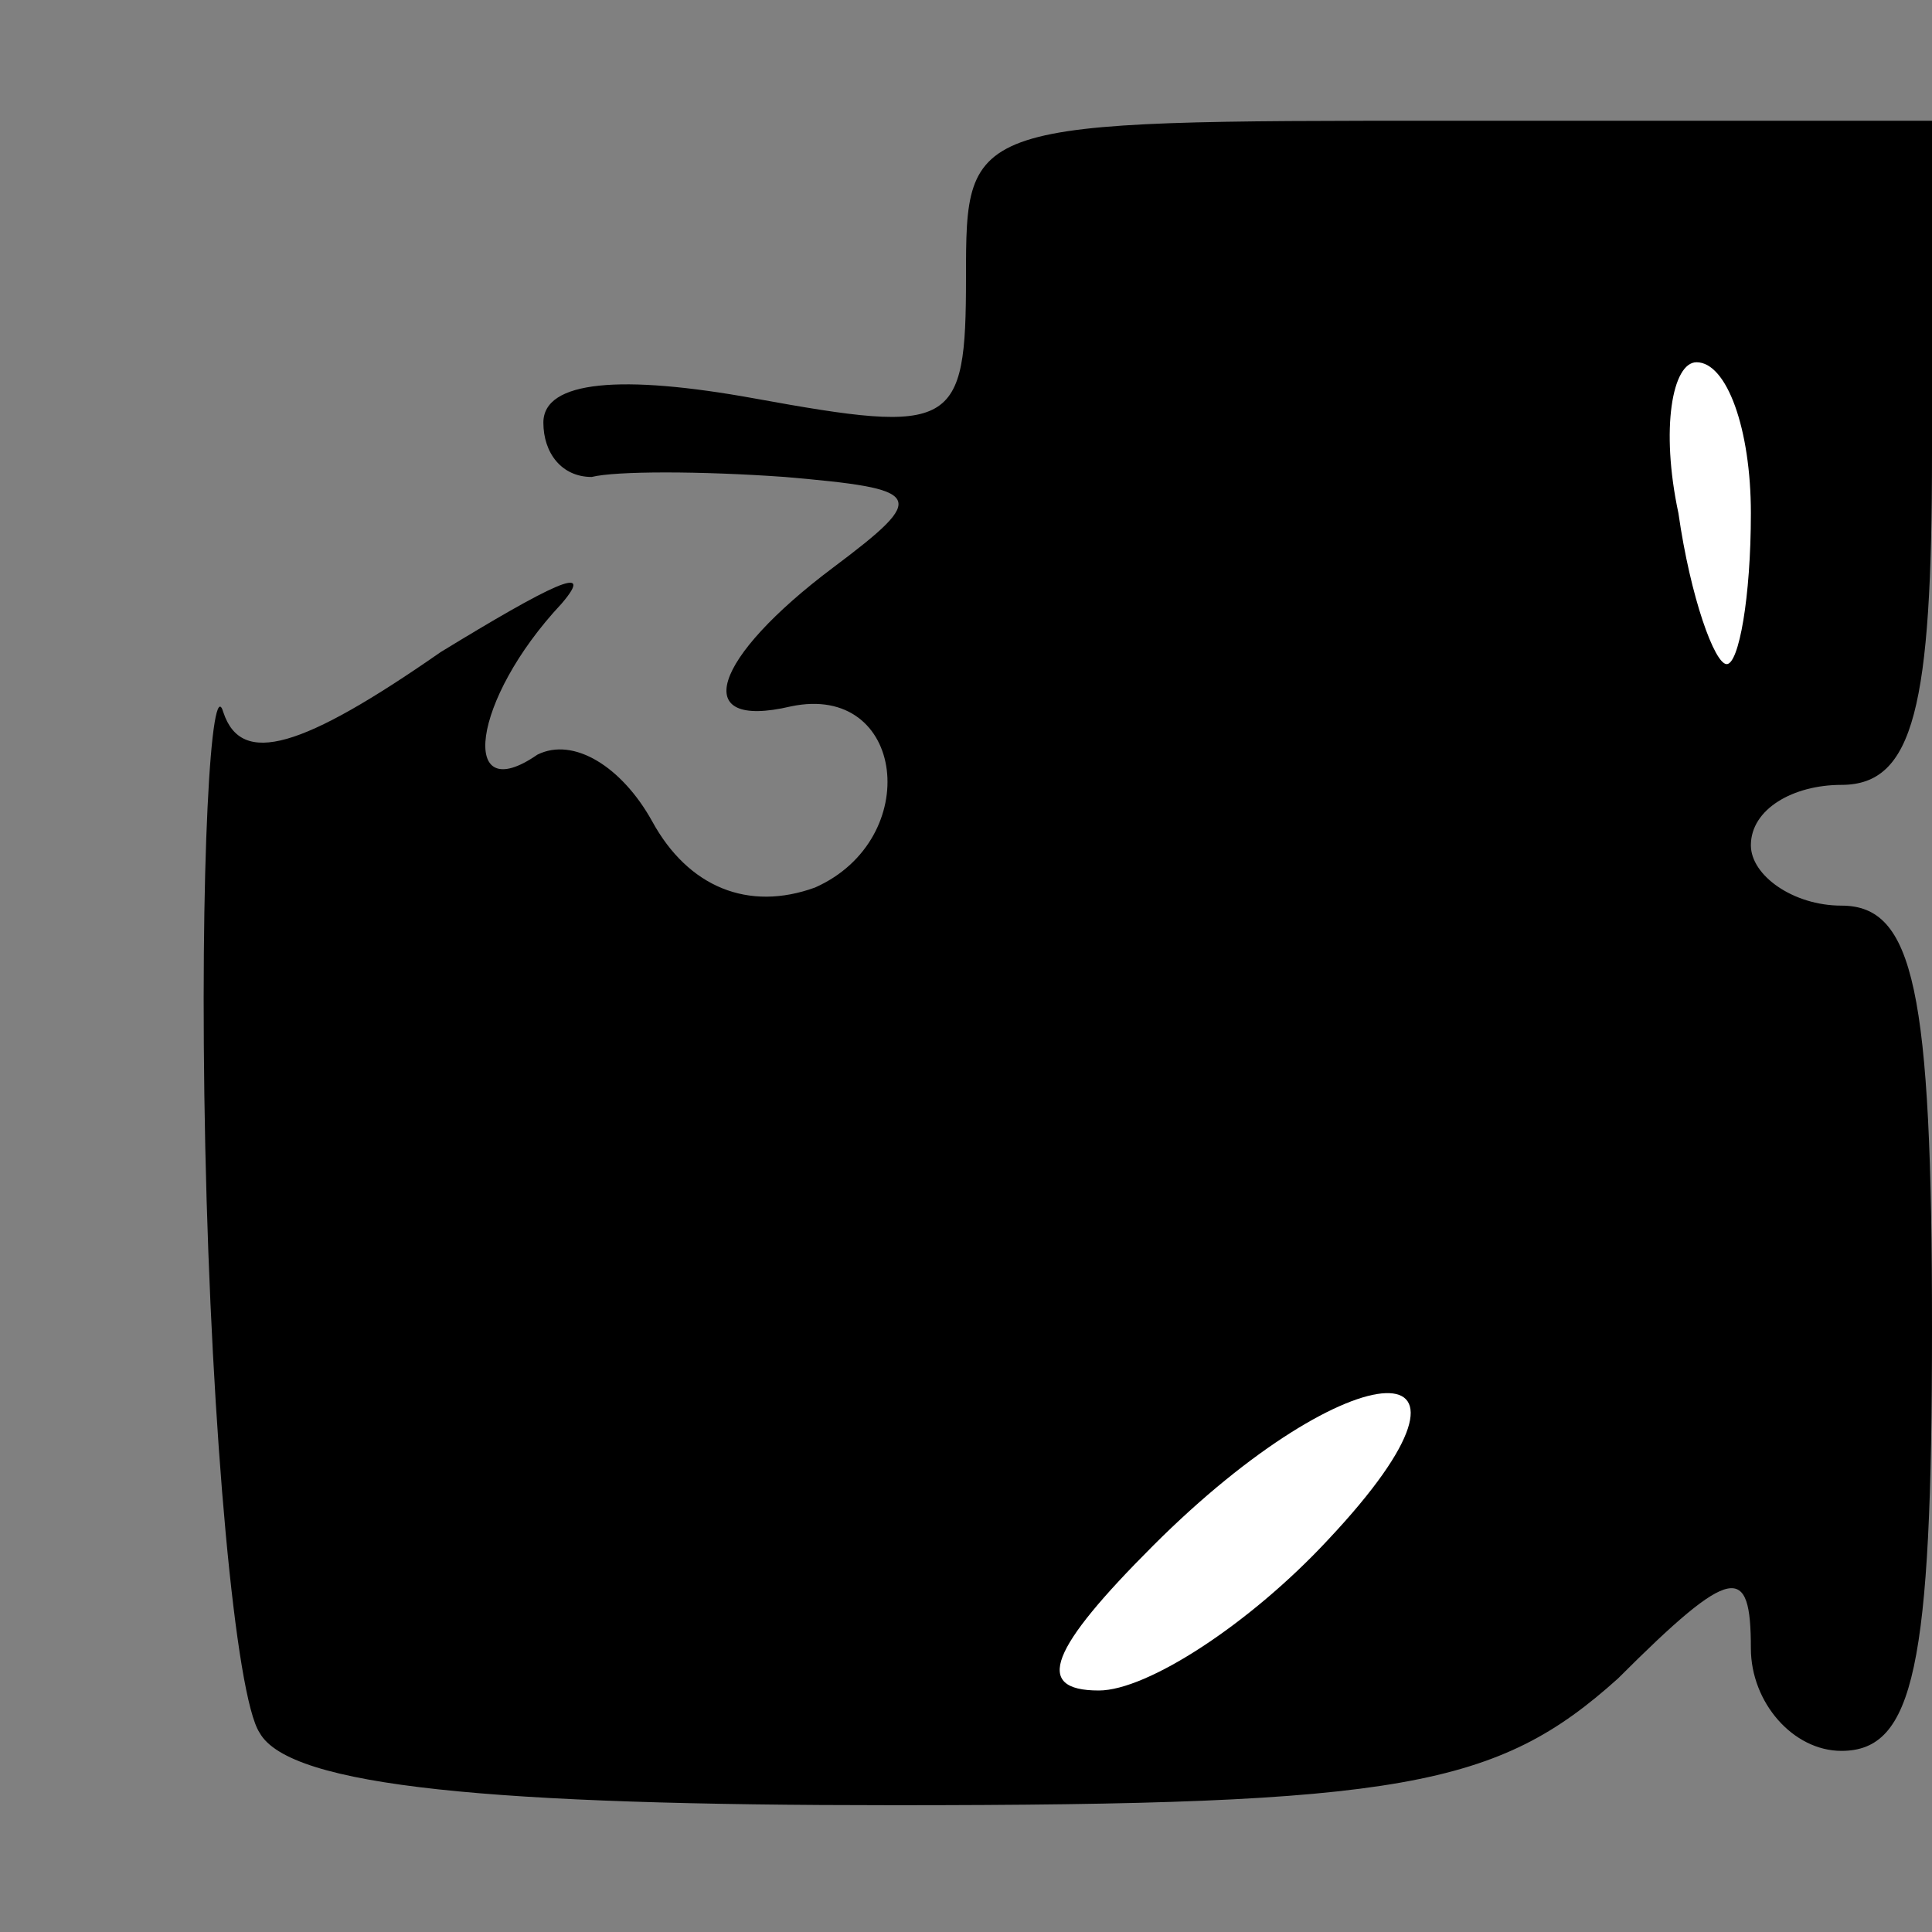 <?xml version="1.0" standalone="no"?>
<!DOCTYPE svg PUBLIC "-//W3C//DTD SVG 20010904//EN"
 "http://www.w3.org/TR/2001/REC-SVG-20010904/DTD/svg10.dtd">
<svg version="1.0" xmlns="http://www.w3.org/2000/svg"
 width="32pt" height="32pt" viewBox="0 0 32 32"
 preserveAspectRatio="xMidYMid meet">
<rect x="0" y="0" width="32" height="32" fill="#808080" stroke="none"/>
<g transform="translate(0,32) scale(0.1,-0.1)"
fill="#000000" stroke="none">
<path fill="#000000" stroke="none" d="M160 274 c0 -25 -2 -26 -35 -20 -22 4
-35 3 -35 -4 0 -5 3 -9 8 -9 4 1 18 1 32 0 23 -2 24 -3 8 -15 -20 -15 -24 -27
-7 -23 19 4 22 -22 4 -30 -11 -4 -21 0 -27 11 -5 9 -13 14 -19 11 -13 -9 -11
9 4 25 6 7 -2 3 -20 -8 -23 -16 -33 -19 -36 -10 -2 7 -4 -25 -3 -72 1 -47 5
-91 9 -97 5 -9 39 -12 105 -12 84 0 100 3 120 21 19 19 22 19 22 5 0 -9 7 -17
15 -17 12 0 15 14 15 70 0 56 -3 70 -15 70 -8 0 -15 5 -15 10 0 6 7 10 15 10
12 0 15 13 15 55 l0 55 -80 0 c-80 0 -80 0 -80 -26z"/>
<path fill="#ffffff" stroke="none" d="M290 235 c0 -14 -2 -25 -4 -25 -2 0 -6
11 -8 25 -3 14 -1 25 3 25 5 0 9 -11 9 -25z"/>
<path fill="#ffffff" stroke="none" d="M220 65 c-13 -14 -30 -25 -38 -25 -11
0 -8 7 9 24 33 33 60 34 29 1z"/>
</g>
</svg>
